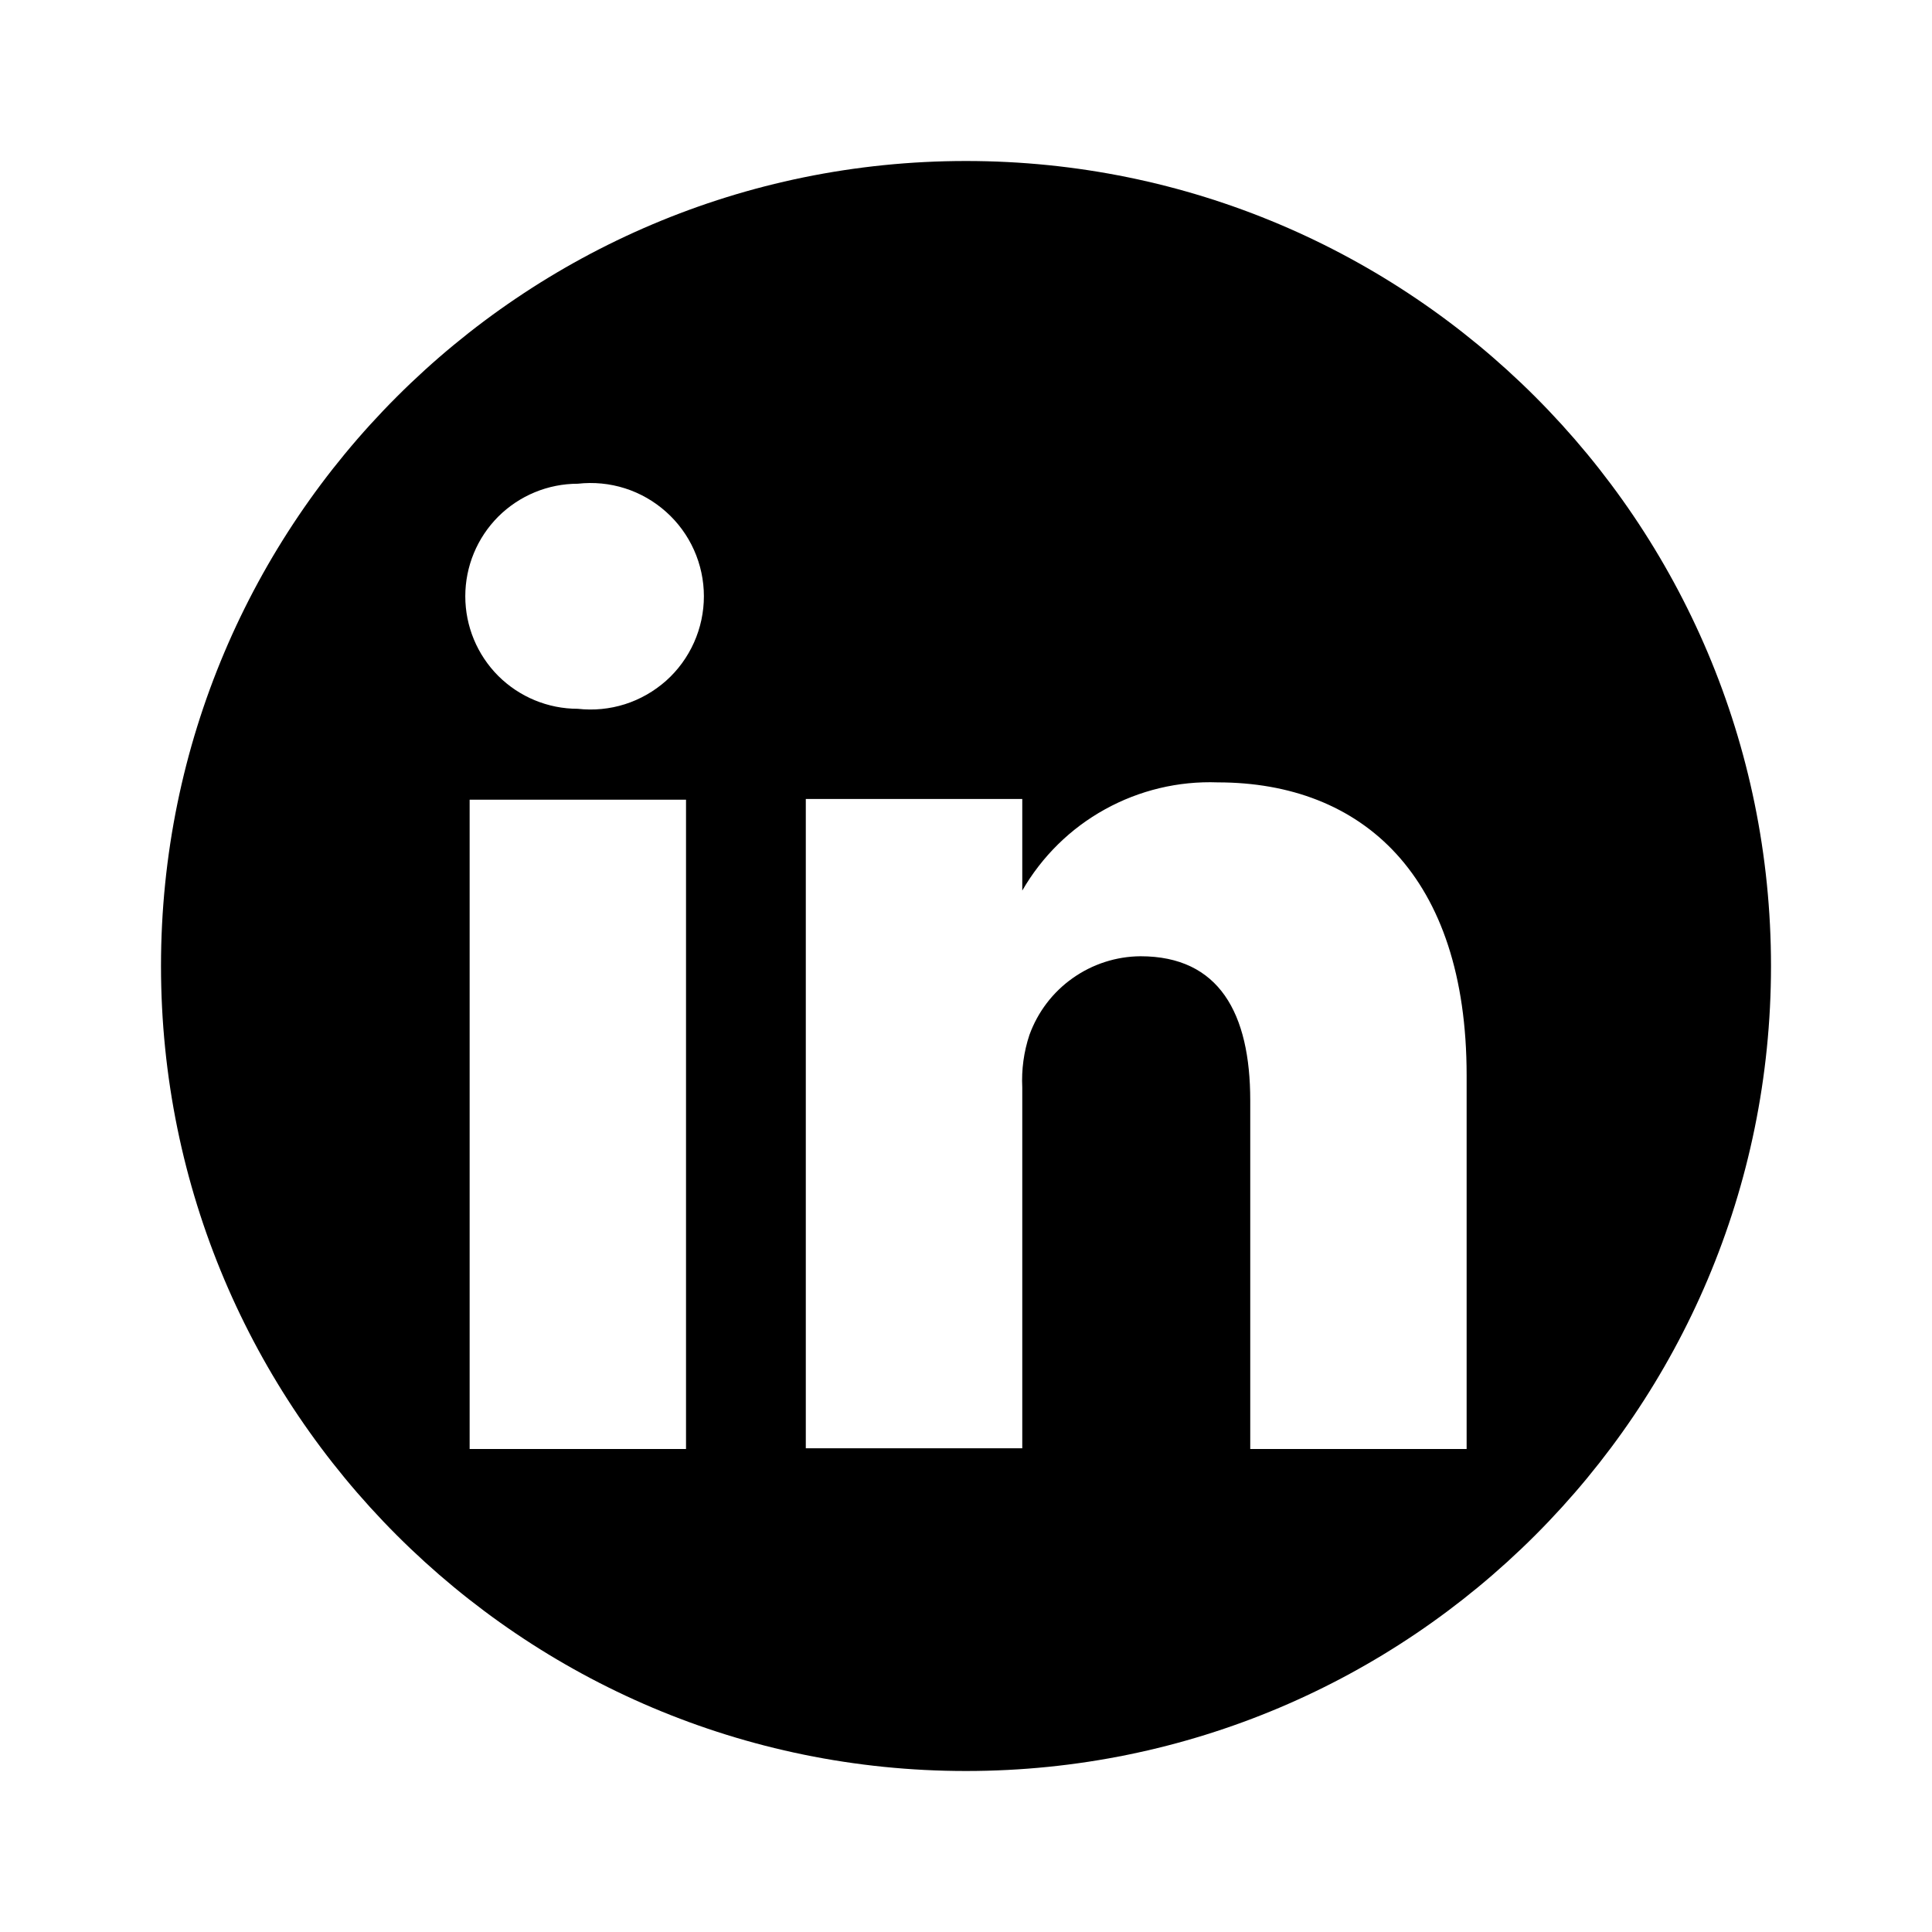 <svg width="24" height="24" viewBox="0 0 24 24" fill="none" xmlns="http://www.w3.org/2000/svg">
<path fill-rule="evenodd" clip-rule="evenodd" d="M12 2C17.523 2 22 6.477 22 12C22 17.523 17.523 22 12 22C6.477 22 2 17.523 2 12C2 6.477 6.477 2 12 2ZM5.834 18H8.522V9.934H5.834V18ZM6.189 8.396C6.452 8.658 6.807 8.805 7.178 8.805C7.375 8.827 7.574 8.808 7.763 8.748C7.952 8.688 8.126 8.588 8.274 8.457C8.422 8.325 8.54 8.163 8.621 7.982C8.702 7.801 8.744 7.605 8.744 7.407C8.744 7.209 8.702 7.013 8.621 6.832C8.54 6.651 8.422 6.49 8.274 6.358C8.126 6.226 7.952 6.126 7.763 6.066C7.574 6.006 7.375 5.987 7.178 6.009C6.807 6.009 6.452 6.156 6.189 6.418C5.927 6.681 5.78 7.036 5.78 7.407C5.78 7.778 5.927 8.133 6.189 8.396ZM15.531 18H18.219V13.358C18.219 10.875 16.92 9.719 15.127 9.719C14.639 9.701 14.154 9.817 13.726 10.054C13.298 10.29 12.943 10.64 12.699 11.063V9.925H10.01V17.991H12.699V13.51C12.688 13.288 12.718 13.066 12.788 12.856C12.891 12.572 13.078 12.325 13.325 12.151C13.572 11.976 13.866 11.881 14.168 11.879C15.145 11.879 15.531 12.587 15.531 13.671V18Z" fill="black"/>
</svg>
